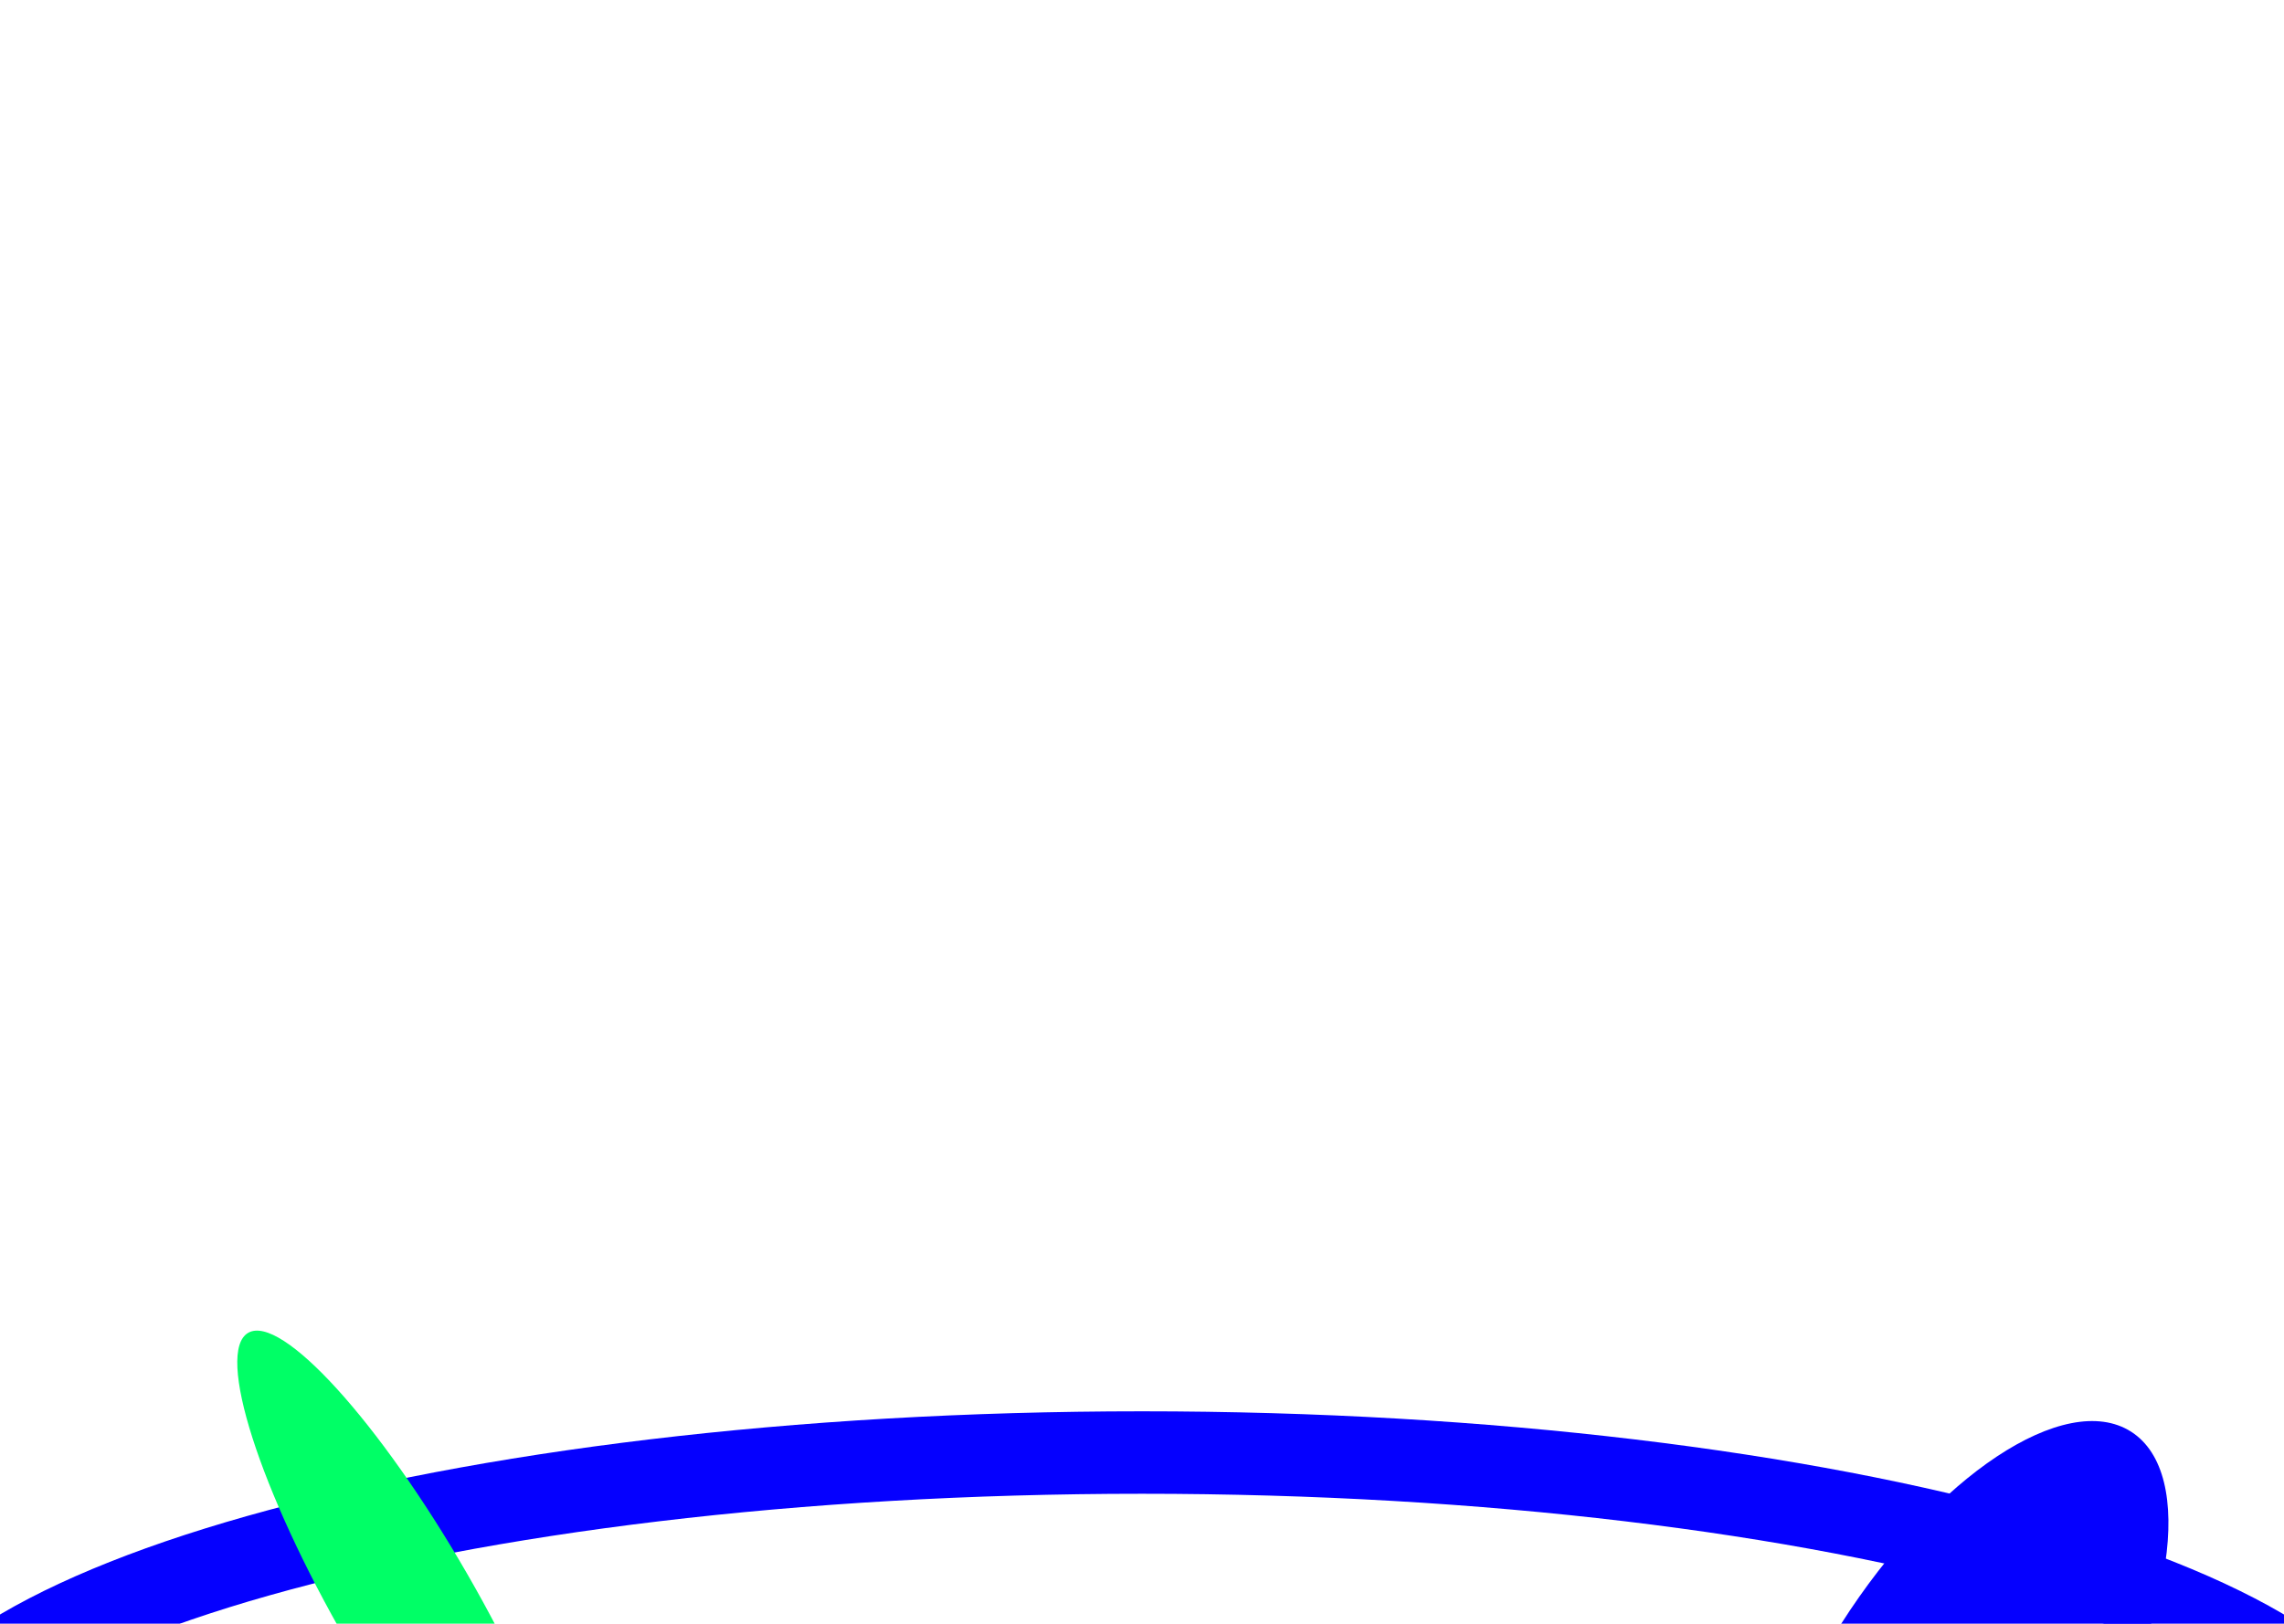 <svg width="1440" height="1024" viewBox="0 0 1440 1024" fill="none" xmlns="http://www.w3.org/2000/svg">
<g clip-path="url(#clip0_439_36)">
<g filter="url(#filter0_f_439_36)">
<ellipse cx="720" cy="1115.5" rx="798" ry="225.5" fill="white"/>
<path d="M1492 1115.5C1492 1133.3 1479 1156.17 1440.85 1181.66C1403.66 1206.5 1348.14 1229.89 1277.2 1249.93C1135.68 1289.92 938.671 1315 720 1315C501.329 1315 304.32 1289.92 162.799 1249.93C91.859 1229.89 36.339 1206.5 -0.846 1181.66C-38.996 1156.17 -52 1133.3 -52 1115.5C-52 1097.7 -38.996 1074.83 -0.846 1049.34C36.339 1024.5 91.859 1001.11 162.799 981.068C304.32 941.077 501.329 916 720 916C938.671 916 1135.68 941.077 1277.2 981.068C1348.14 1001.11 1403.66 1024.5 1440.85 1049.34C1479 1074.83 1492 1097.7 1492 1115.5Z" stroke="#0500FF" stroke-width="52"/>
</g>
<g filter="url(#filter1_f_439_36)">
<ellipse cx="1235.81" cy="1071.91" rx="89" ry="200.5" transform="rotate(32.511 1235.81 1071.91)" fill="#0500FF"/>
</g>
<g filter="url(#filter2_f_439_36)">
<ellipse cx="256.737" cy="1014.14" rx="43.568" ry="200.5" transform="rotate(-30 256.737 1014.14)" fill="#00FF66"/>
</g>
</g>
<defs>
<filter id="filter0_f_439_36" x="-578" y="390" width="2596" height="1451" filterUnits="userSpaceOnUse" color-interpolation-filters="sRGB">
<feFlood flood-opacity="0" result="BackgroundImageFix"/>
<feBlend mode="normal" in="SourceGraphic" in2="BackgroundImageFix" result="shape"/>
<feGaussianBlur stdDeviation="250" result="effect1_foregroundBlur_439_36"/>
</filter>
<filter id="filter1_f_439_36" x="704.481" y="496.153" width="1062.67" height="1151.52" filterUnits="userSpaceOnUse" color-interpolation-filters="sRGB">
<feFlood flood-opacity="0" result="BackgroundImageFix"/>
<feBlend mode="normal" in="SourceGraphic" in2="BackgroundImageFix" result="shape"/>
<feGaussianBlur stdDeviation="200" result="effect1_foregroundBlur_439_36"/>
</filter>
<filter id="filter2_f_439_36" x="-250.407" y="439.125" width="1014.29" height="1150.04" filterUnits="userSpaceOnUse" color-interpolation-filters="sRGB">
<feFlood flood-opacity="0" result="BackgroundImageFix"/>
<feBlend mode="normal" in="SourceGraphic" in2="BackgroundImageFix" result="shape"/>
<feGaussianBlur stdDeviation="200" result="effect1_foregroundBlur_439_36"/>
</filter>
<clipPath id="clip0_439_36">
<rect width="1440" height="1024" fill="white"/>
</clipPath>
</defs>
</svg>
